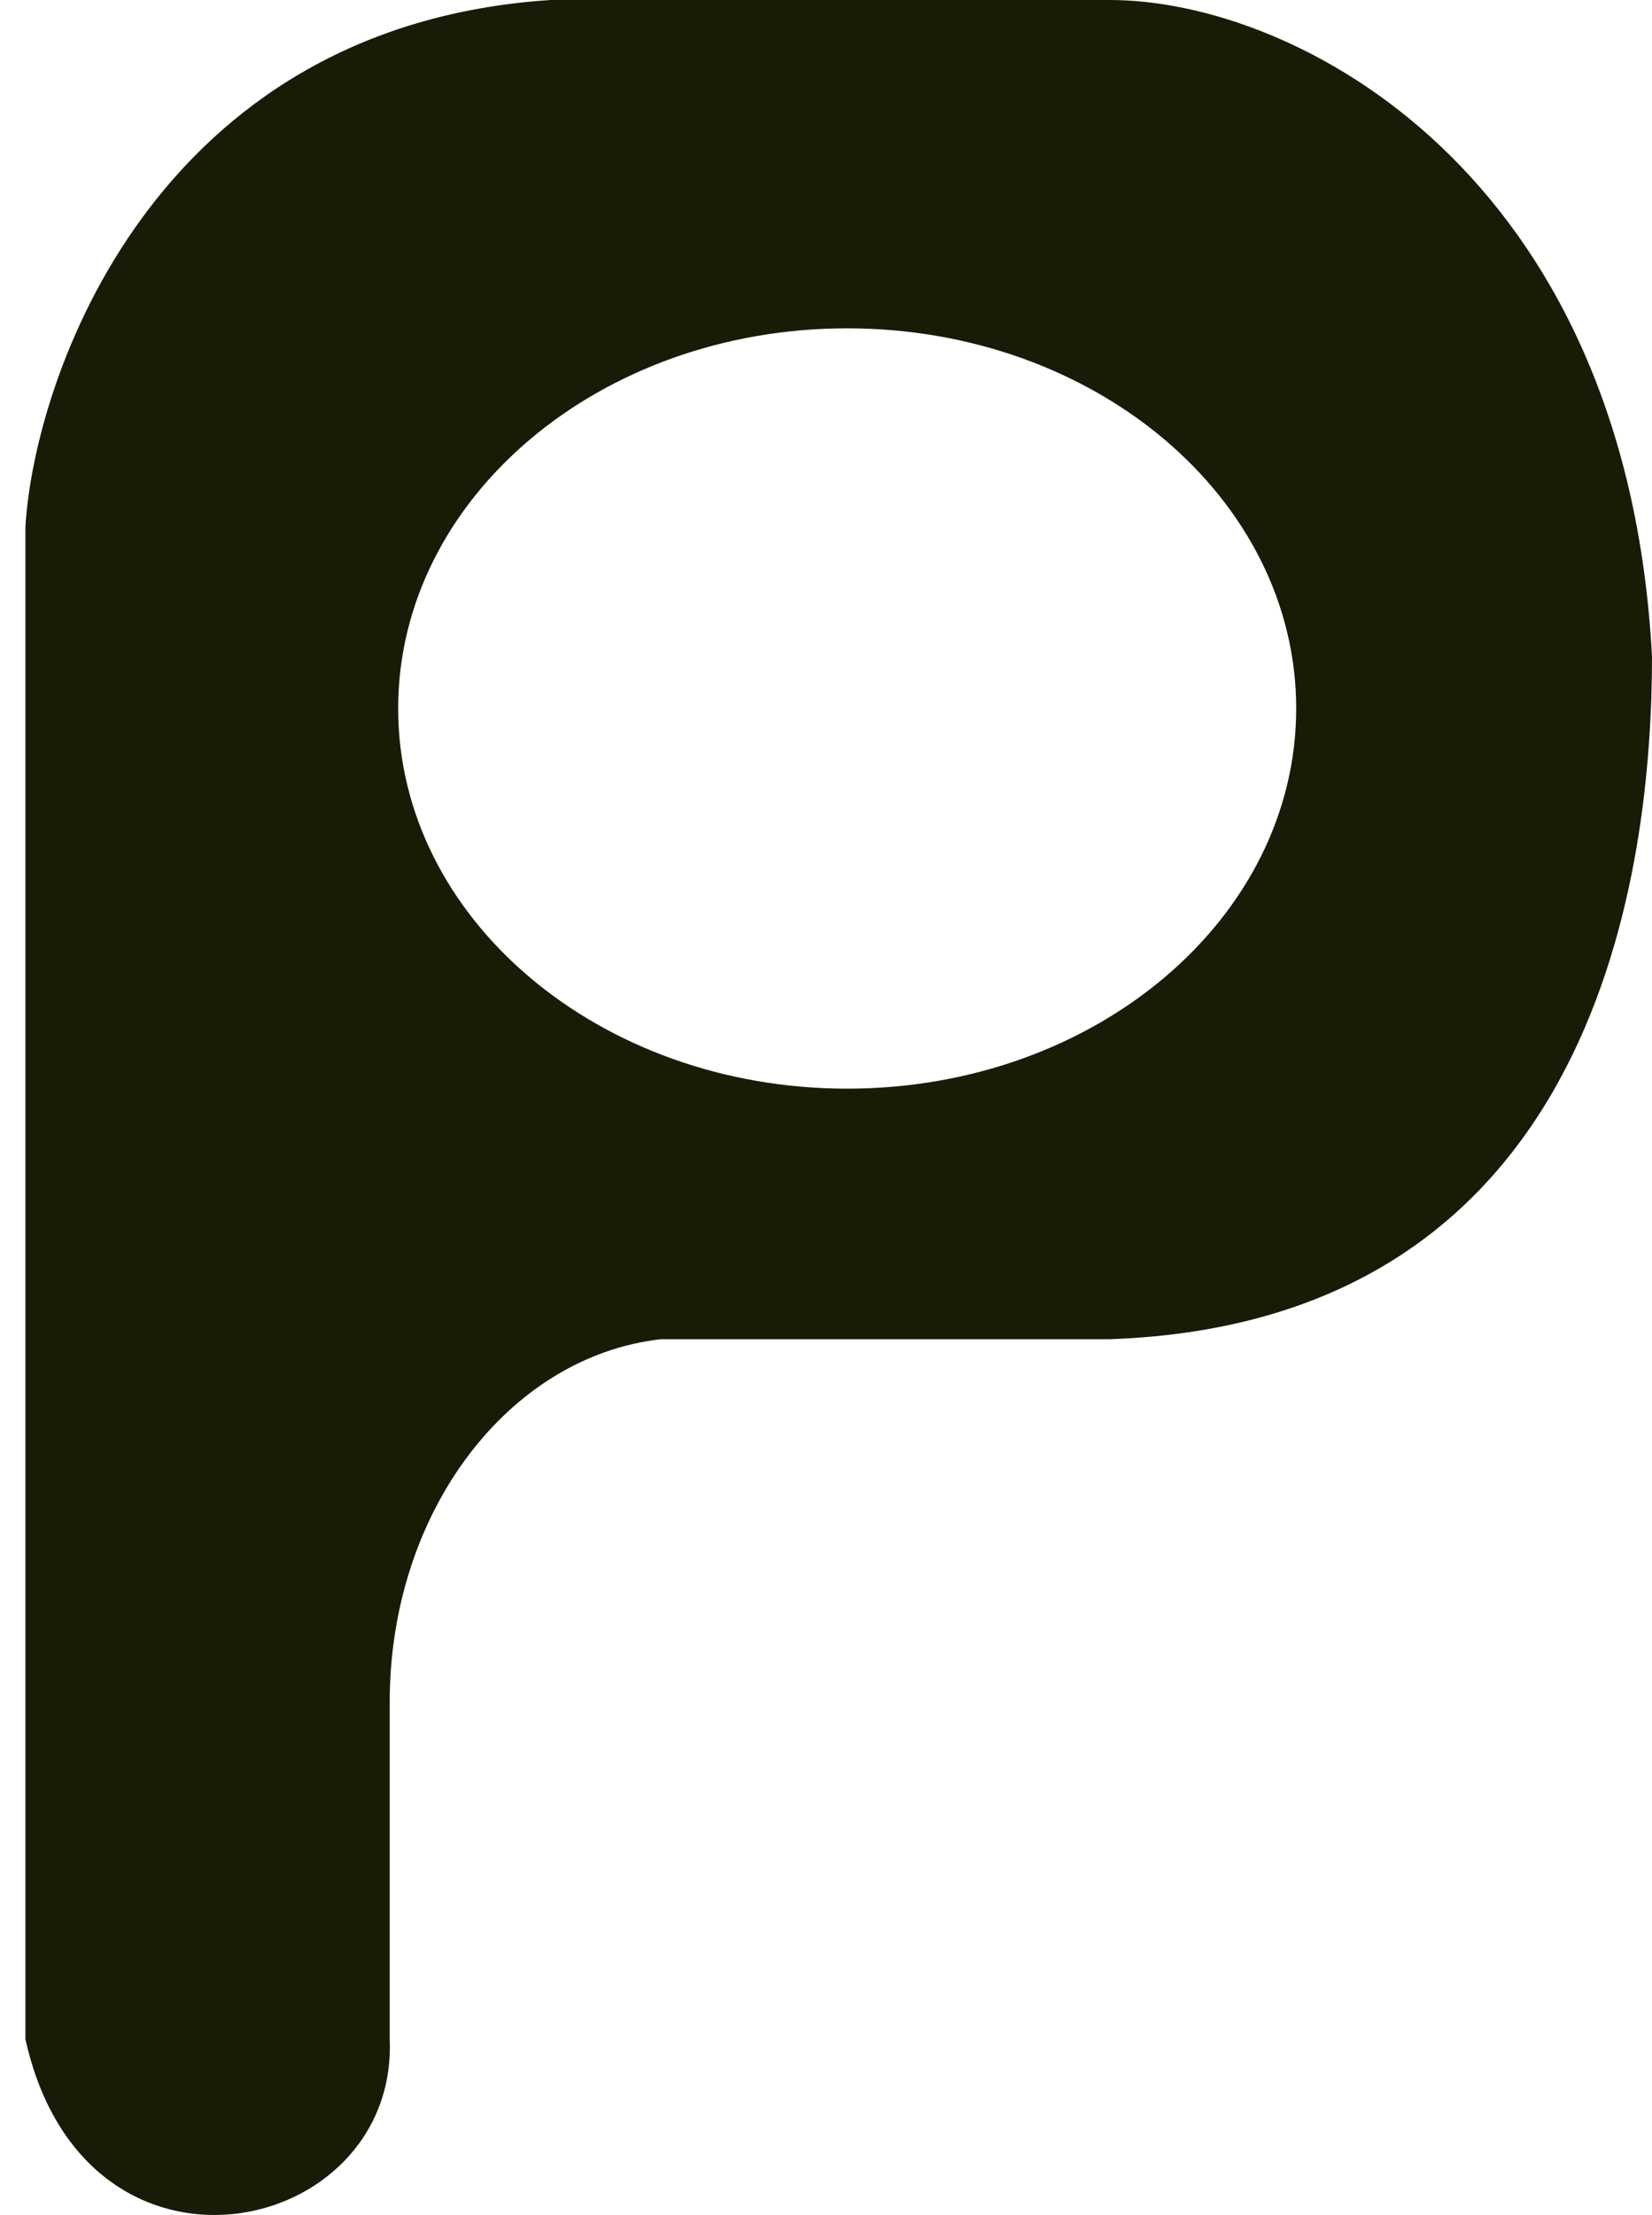 <svg width="50" height="67" viewBox="0 0 50 67" fill="none" xmlns="http://www.w3.org/2000/svg">
<path fill-rule="evenodd" clip-rule="evenodd" d="M0.769 61.679V15.942C1.026 11.499 4.615 0.784 16.667 0H33.59C39.231 0 49.231 5.227 50 19.863C50 26.135 48.462 39.987 33.59 40.509H20C15.385 41.032 11.795 45.736 11.795 51.486V61.679C12.051 67.69 2.564 69.781 0.769 61.679ZM25.641 32.93C33.147 32.93 39.231 27.782 39.231 21.431C39.231 15.08 33.147 9.931 25.641 9.931C18.136 9.931 12.051 15.08 12.051 21.431C12.051 27.782 18.136 32.93 25.641 32.93Z" fill="#181C06"/>
</svg>
